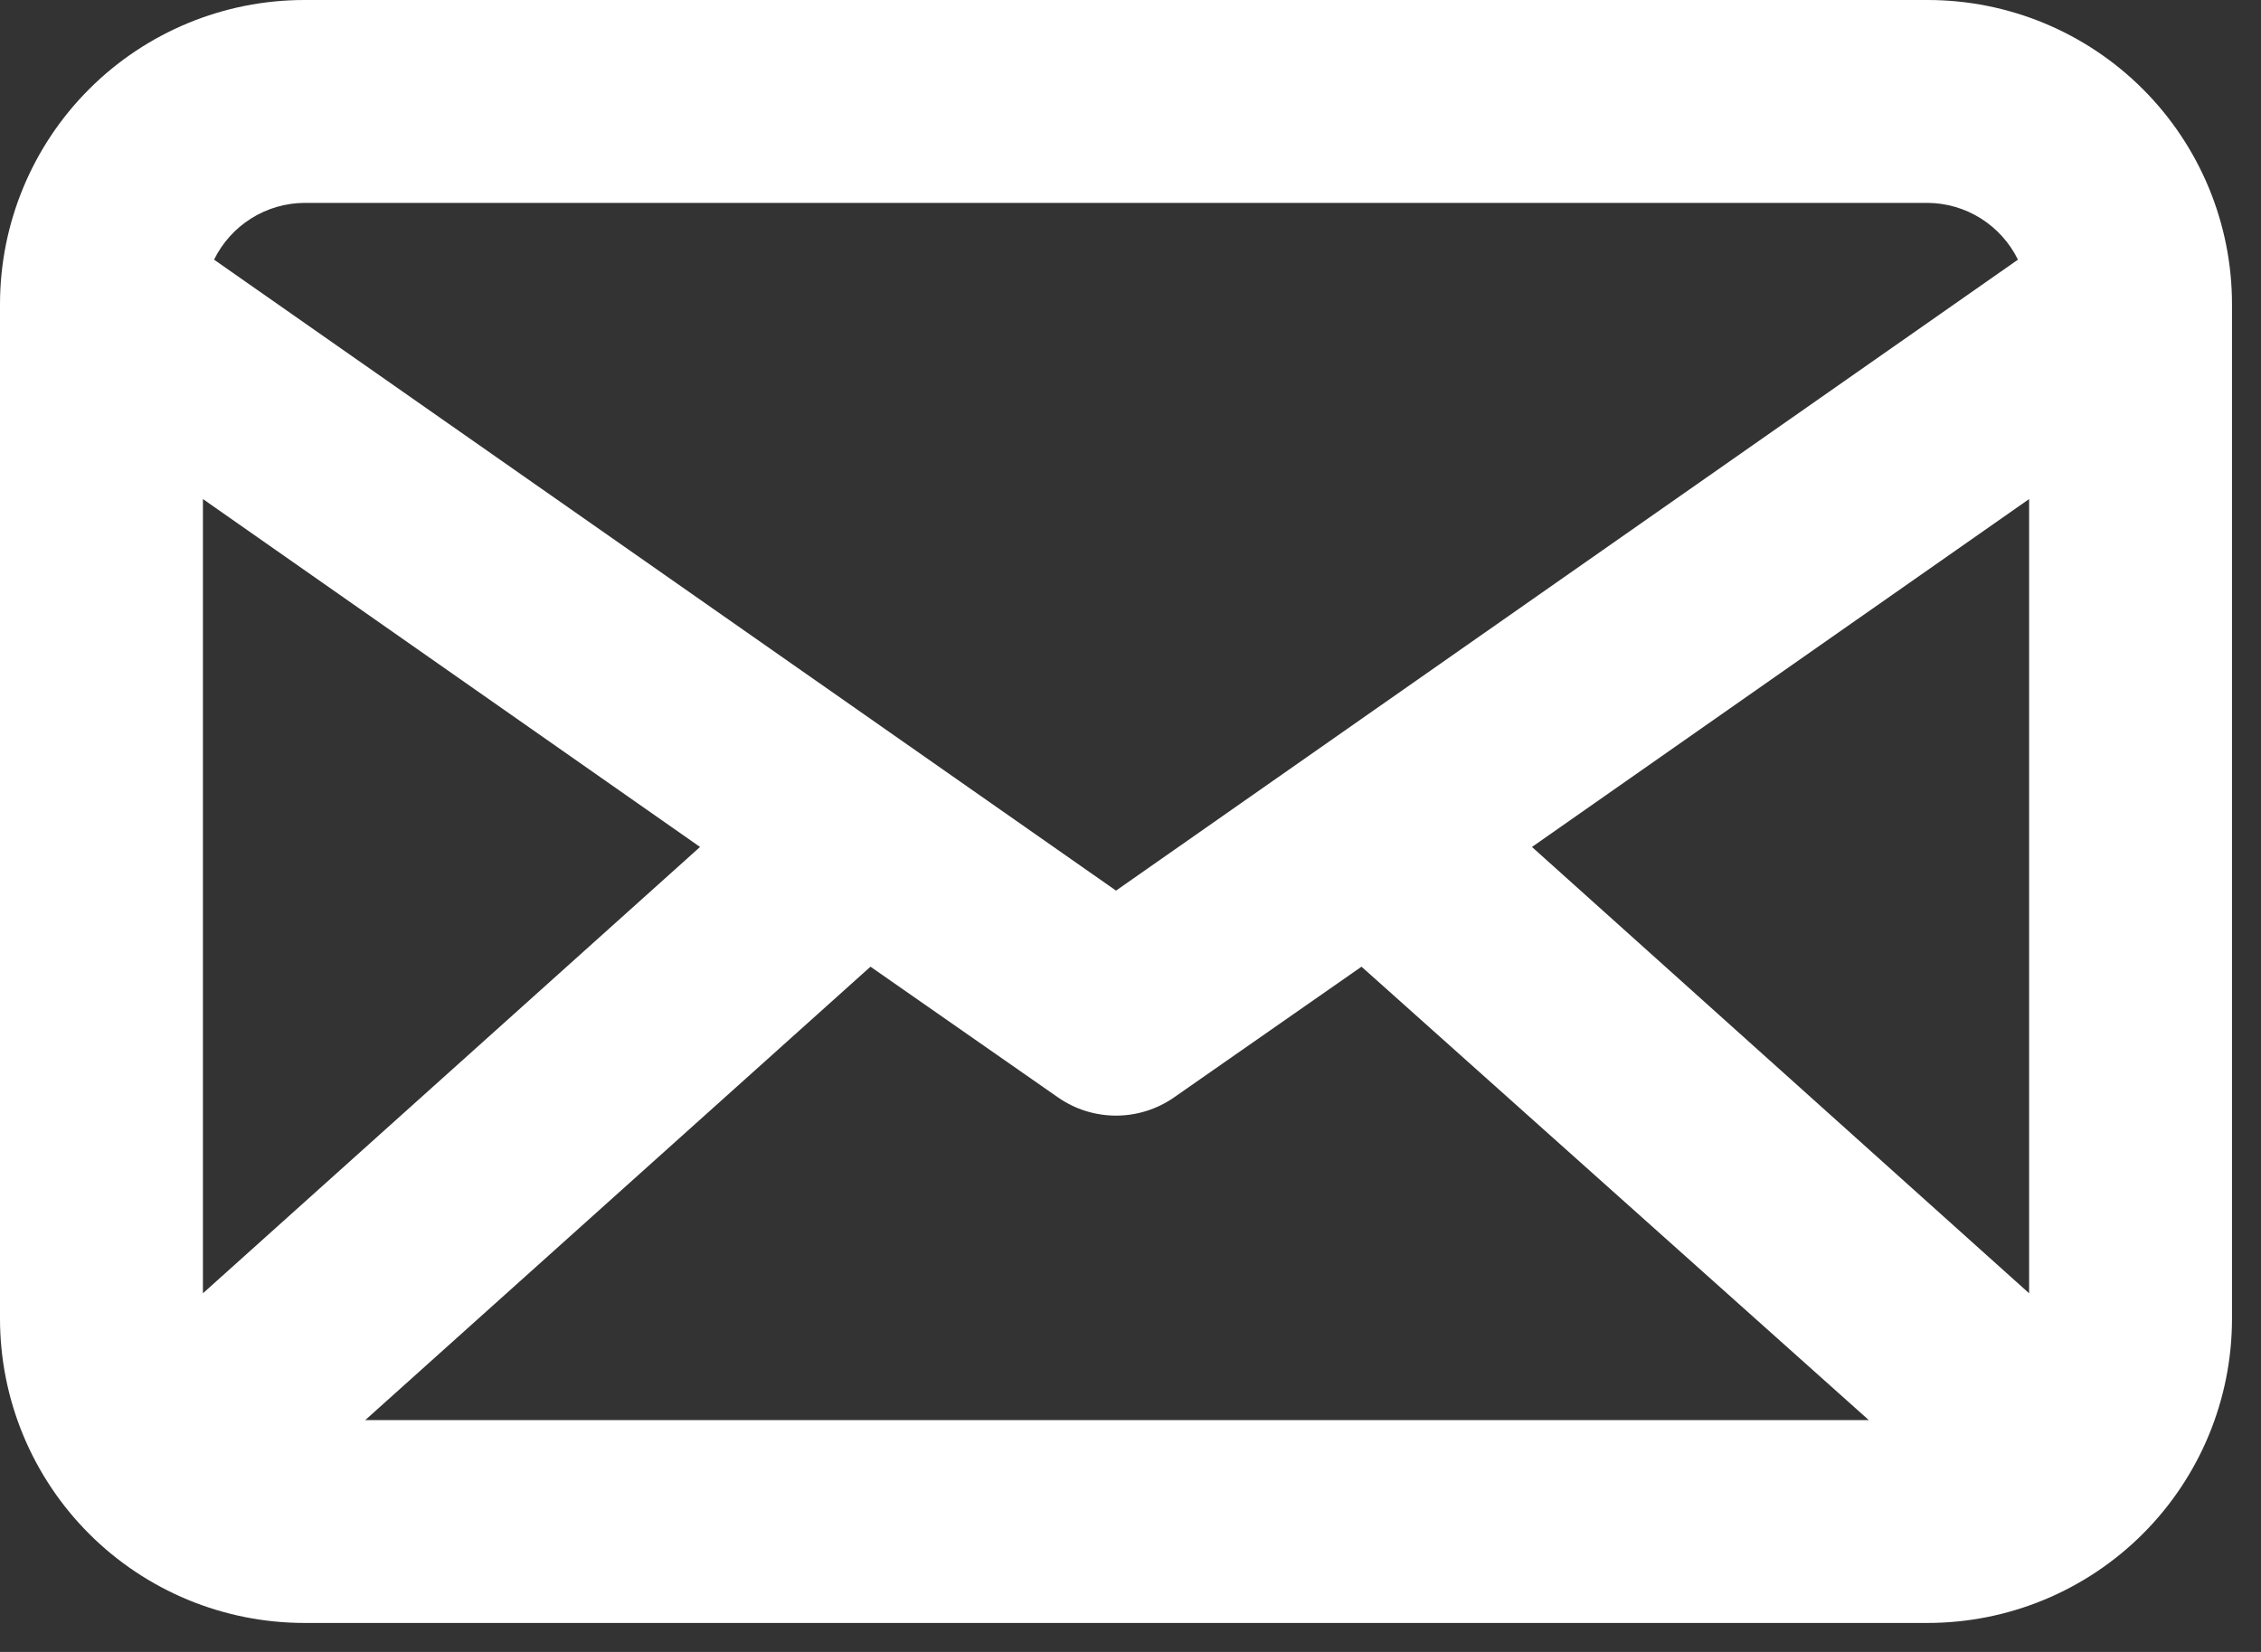 <svg width="52" height="38" viewBox="0 0 52 38" fill="none" xmlns="http://www.w3.org/2000/svg">
<rect x="0" y="0" width="52" height="38" fill="#333333" stroke="none"/>
<path d="M44.333 0H7C5.143 0 3.363 0.737 2.05 2.05C0.737 3.363 0 5.143 0 7V30.333C0 32.19 0.737 33.97 2.05 35.283C3.363 36.596 5.143 37.333 7 37.333H44.333C46.19 37.333 47.97 36.596 49.283 35.283C50.596 33.97 51.333 32.19 51.333 30.333V7C51.333 5.143 50.596 3.363 49.283 2.05C47.97 0.737 46.19 0 44.333 0ZM46.667 29.75L35.233 19.483L46.667 11.48V29.75ZM4.667 11.48L16.1 19.483L4.667 29.75V11.48ZM20.02 22.237L24.337 25.247C24.727 25.518 25.191 25.663 25.667 25.663C26.142 25.663 26.606 25.518 26.997 25.247L31.313 22.237L42.98 32.667H8.4L20.02 22.237ZM7 4.667H44.333C44.767 4.67 45.191 4.794 45.557 5.025C45.924 5.256 46.219 5.584 46.41 5.973L25.667 20.487L4.923 5.973C5.114 5.584 5.409 5.256 5.776 5.025C6.143 4.794 6.567 4.67 7 4.667Z" fill="white"/>
</svg>
